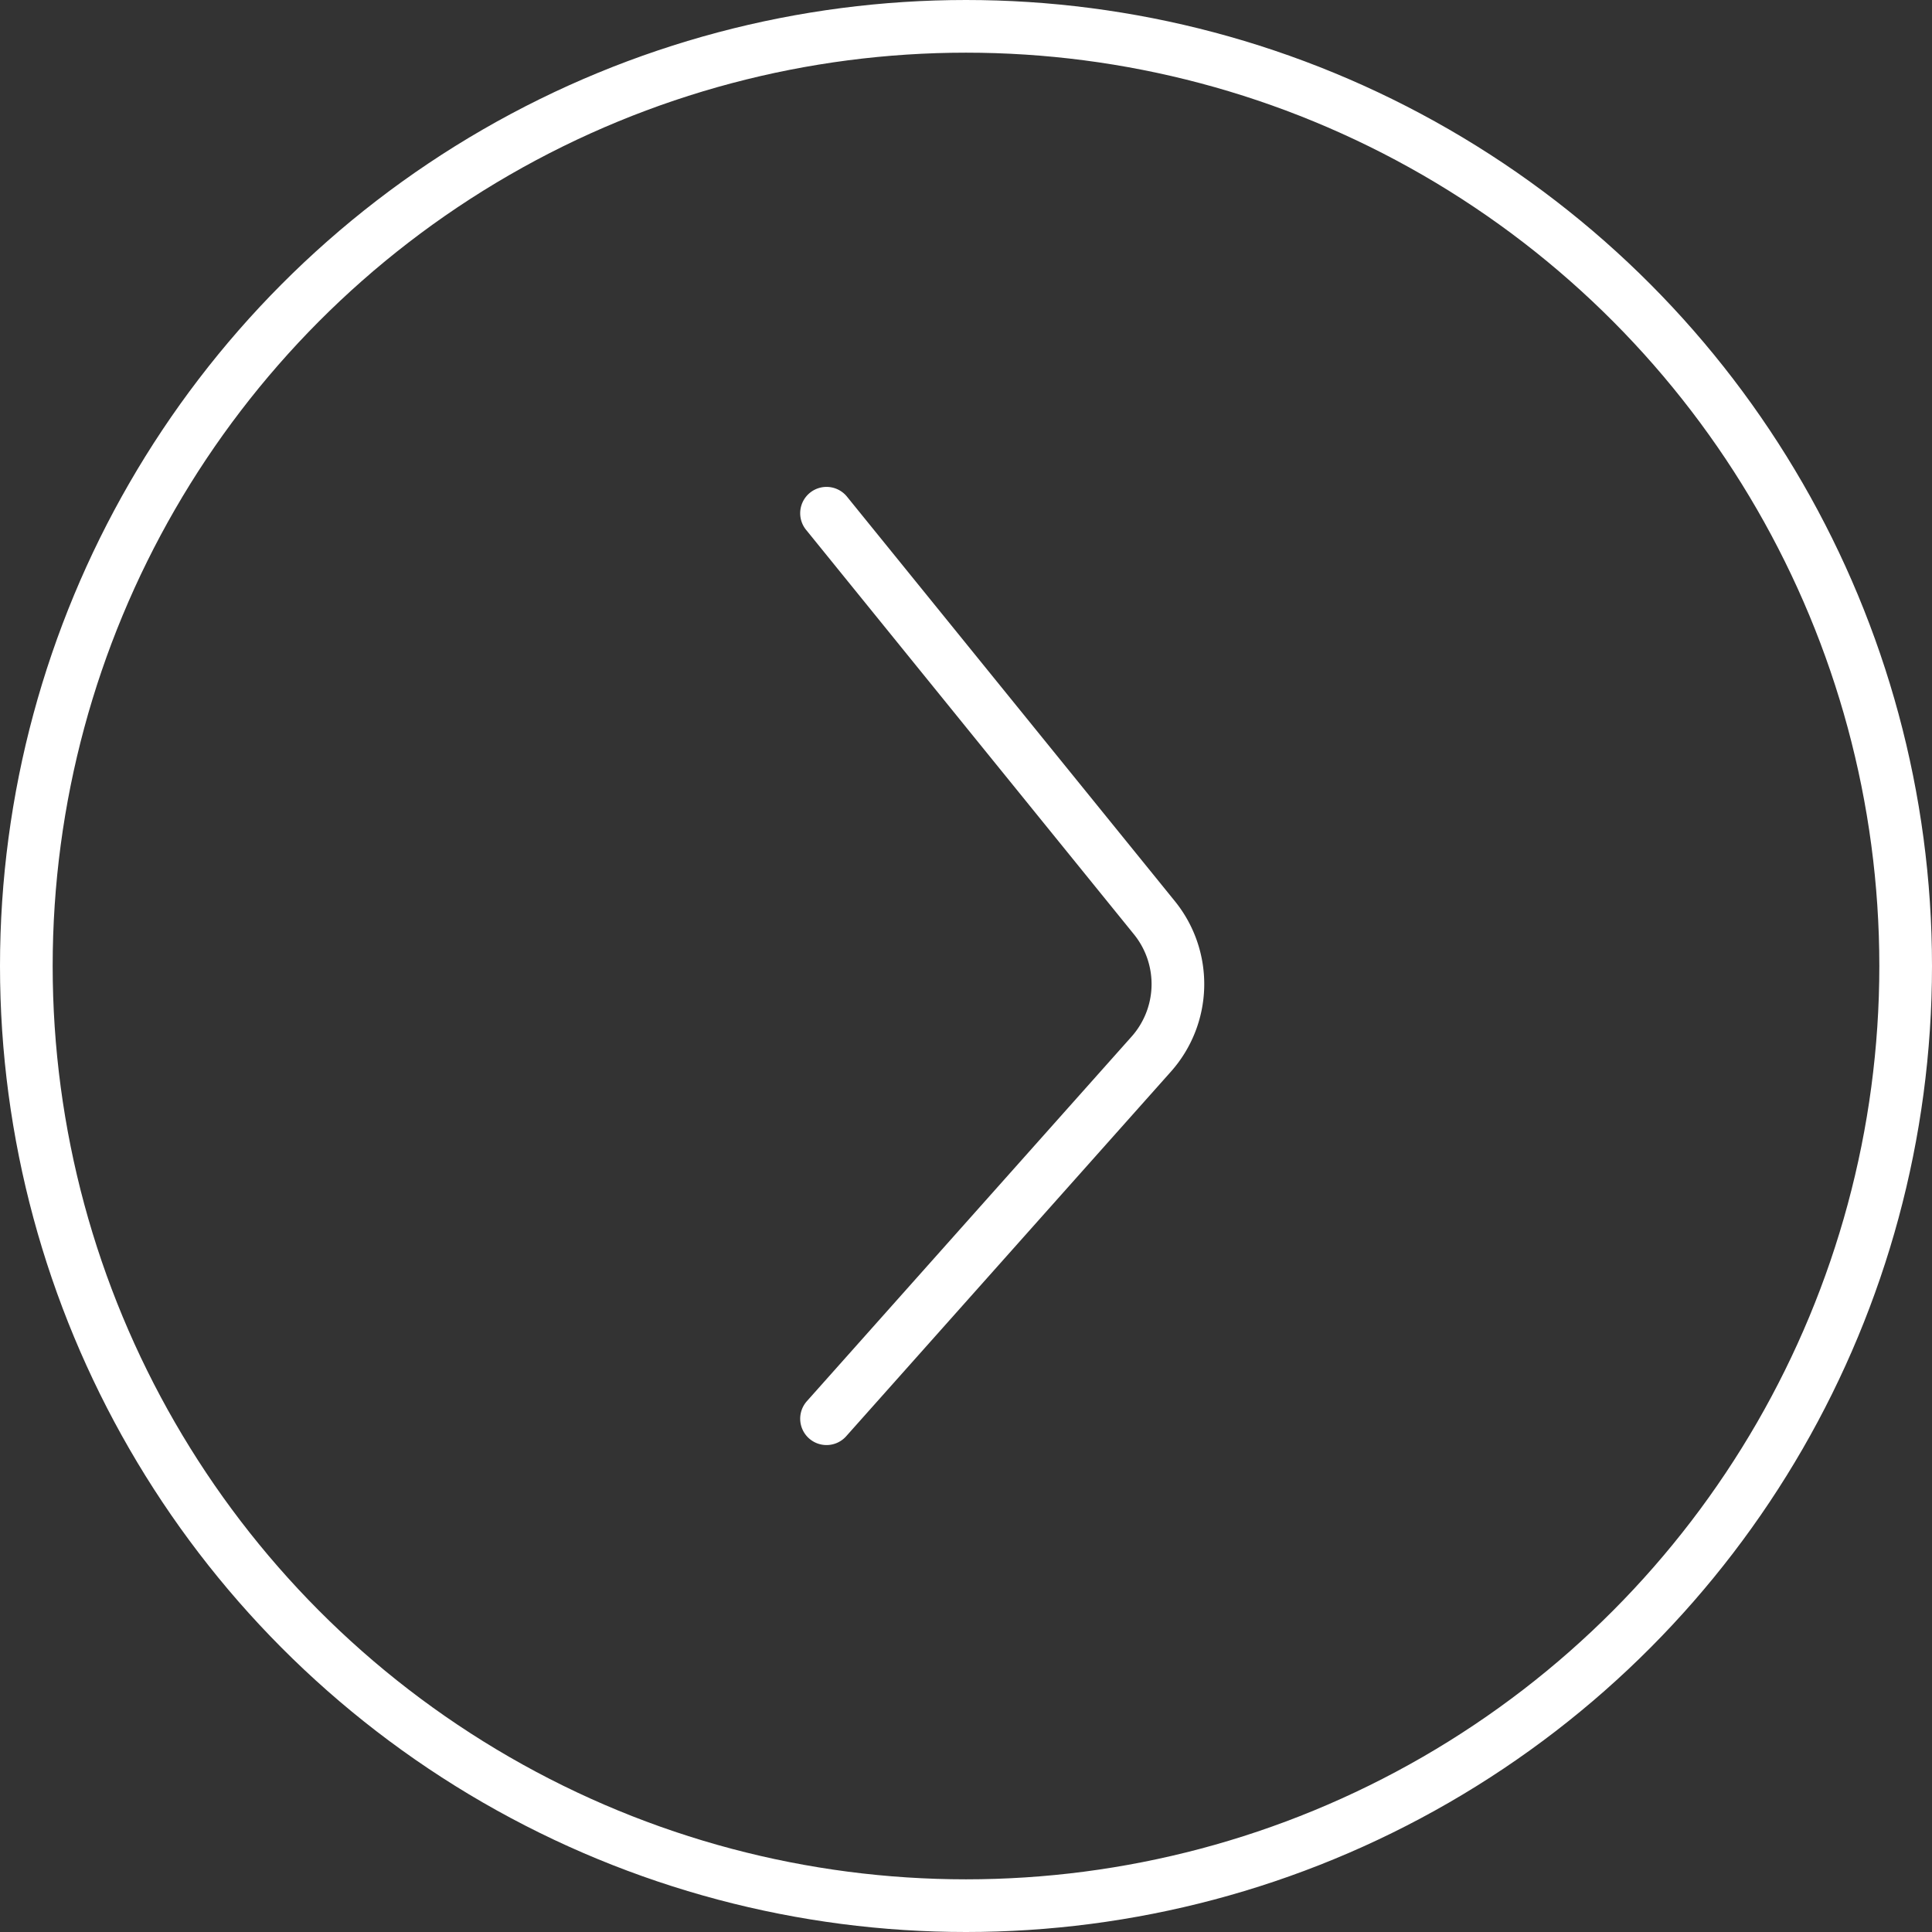 <svg xmlns="http://www.w3.org/2000/svg" width="36.68" height="36.68" viewBox="0 0 36.68 36.68"><rect x="0" y="0" width="36.68" height="36.68" fill="#333333" stroke="none"/><g transform="translate(0.5 36.18) rotate(-90)"><circle cx="17.84" cy="17.84" r="17.84" transform="translate(35.68) rotate(90)" fill="none" stroke="#fff" stroke-miterlimit="10" stroke-width="1"/><path d="M0,0,6.225,7.68a2,2,0,0,1-.06,2.589L0,17.191" transform="translate(26.436 15.192) rotate(90)" fill="none" stroke="#fff" stroke-linecap="round" stroke-linejoin="round" stroke-miterlimit="10" stroke-width="1"/></g></svg>